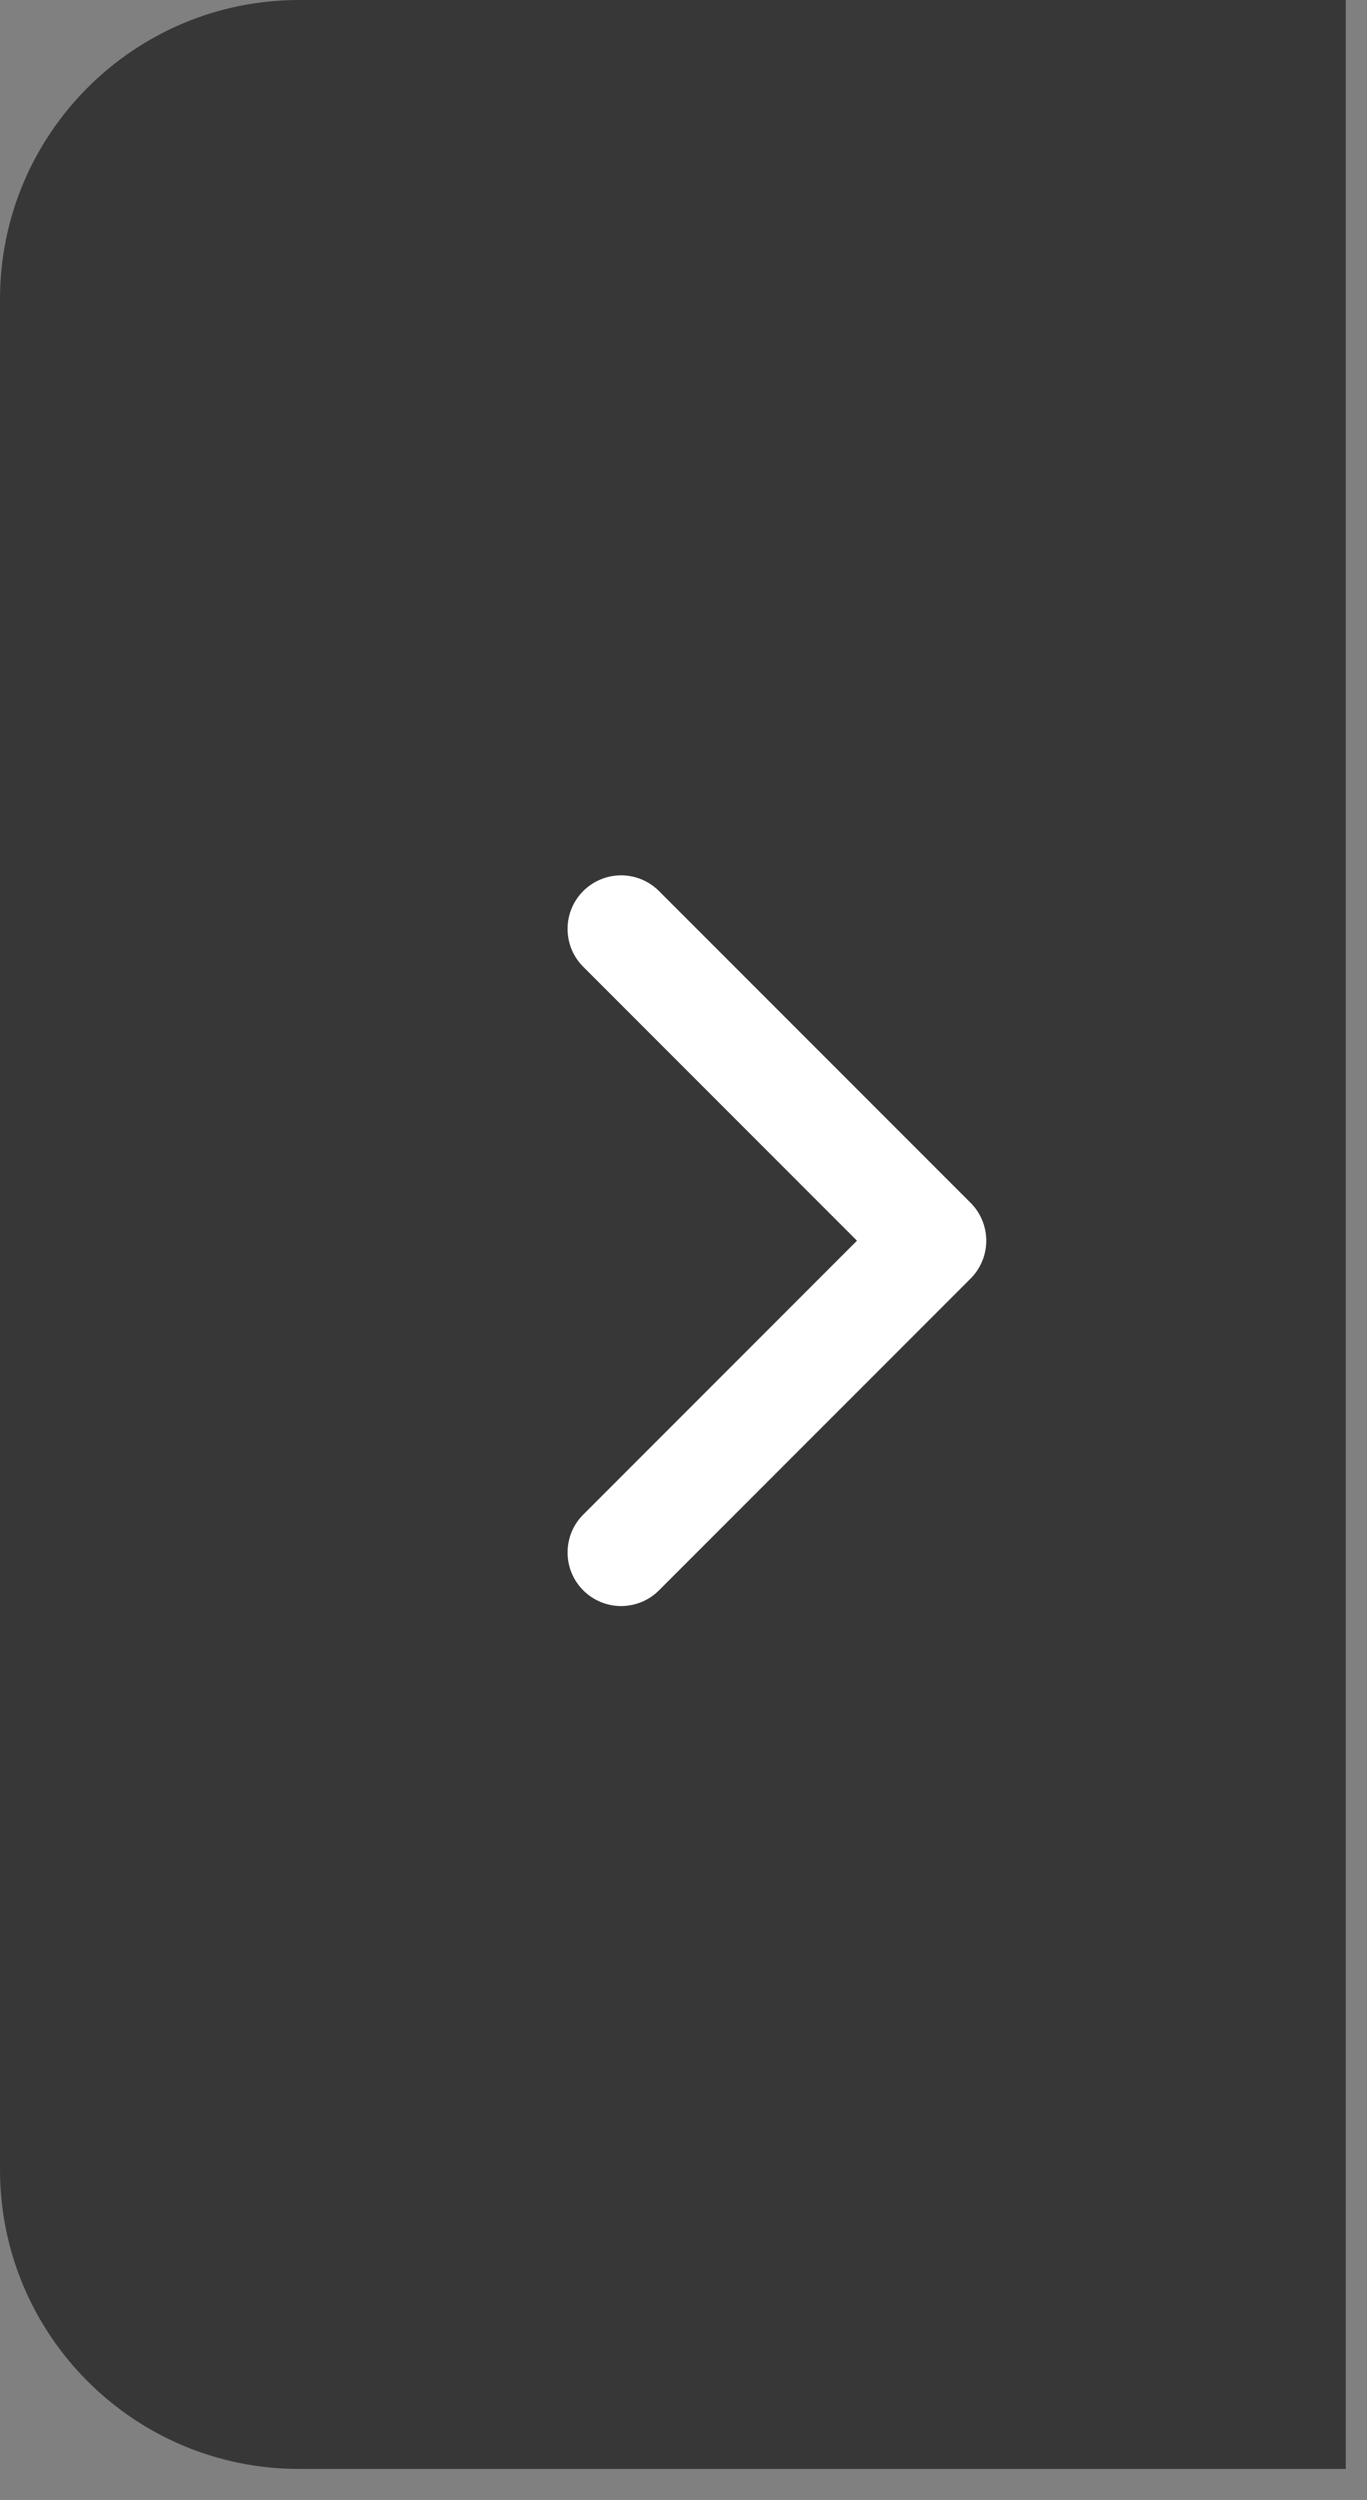 <svg width="29" height="53" viewBox="0 0 29 53" fill="none" xmlns="http://www.w3.org/2000/svg">
<rect x="0" y="0" width="29" height="53" fill="#808080" stroke="none"/>
<path d="M-5.54654e-07 45.997C-2.48327e-07 49.501 2.841 52.342 6.345 52.342L28.55 52.342L28.55 -0L6.345 -0C2.841 -0 -4.32758e-06 2.84 -4.02125e-06 6.344L-5.54654e-07 45.997Z" fill="#383738"/>
<path d="M20.685 26.289L20.685 26.289C20.681 26.056 20.587 25.833 20.422 25.668C20.422 25.668 20.422 25.668 20.422 25.668L13.823 19.07C13.74 18.984 13.642 18.916 13.533 18.869C13.423 18.822 13.305 18.797 13.186 18.795C13.066 18.794 12.948 18.817 12.837 18.862C12.727 18.907 12.626 18.974 12.542 19.058C12.457 19.143 12.39 19.243 12.345 19.354C12.3 19.465 12.277 19.583 12.279 19.702C12.28 19.822 12.305 19.94 12.352 20.05C12.399 20.158 12.468 20.257 12.553 20.339L18.517 26.303L12.553 32.267C12.468 32.349 12.399 32.447 12.352 32.556C12.305 32.666 12.28 32.784 12.279 32.904C12.277 33.023 12.3 33.142 12.345 33.252C12.39 33.363 12.457 33.463 12.542 33.548C12.626 33.632 12.727 33.699 12.837 33.744C12.948 33.789 13.066 33.812 13.186 33.811C13.305 33.809 13.423 33.784 13.533 33.737C13.642 33.69 13.74 33.622 13.823 33.536L20.422 26.938C20.422 26.938 20.422 26.938 20.422 26.938C20.507 26.853 20.574 26.752 20.619 26.64C20.665 26.529 20.687 26.409 20.685 26.289Z" fill="white" stroke="white" stroke-width="0.476"/>
</svg>
